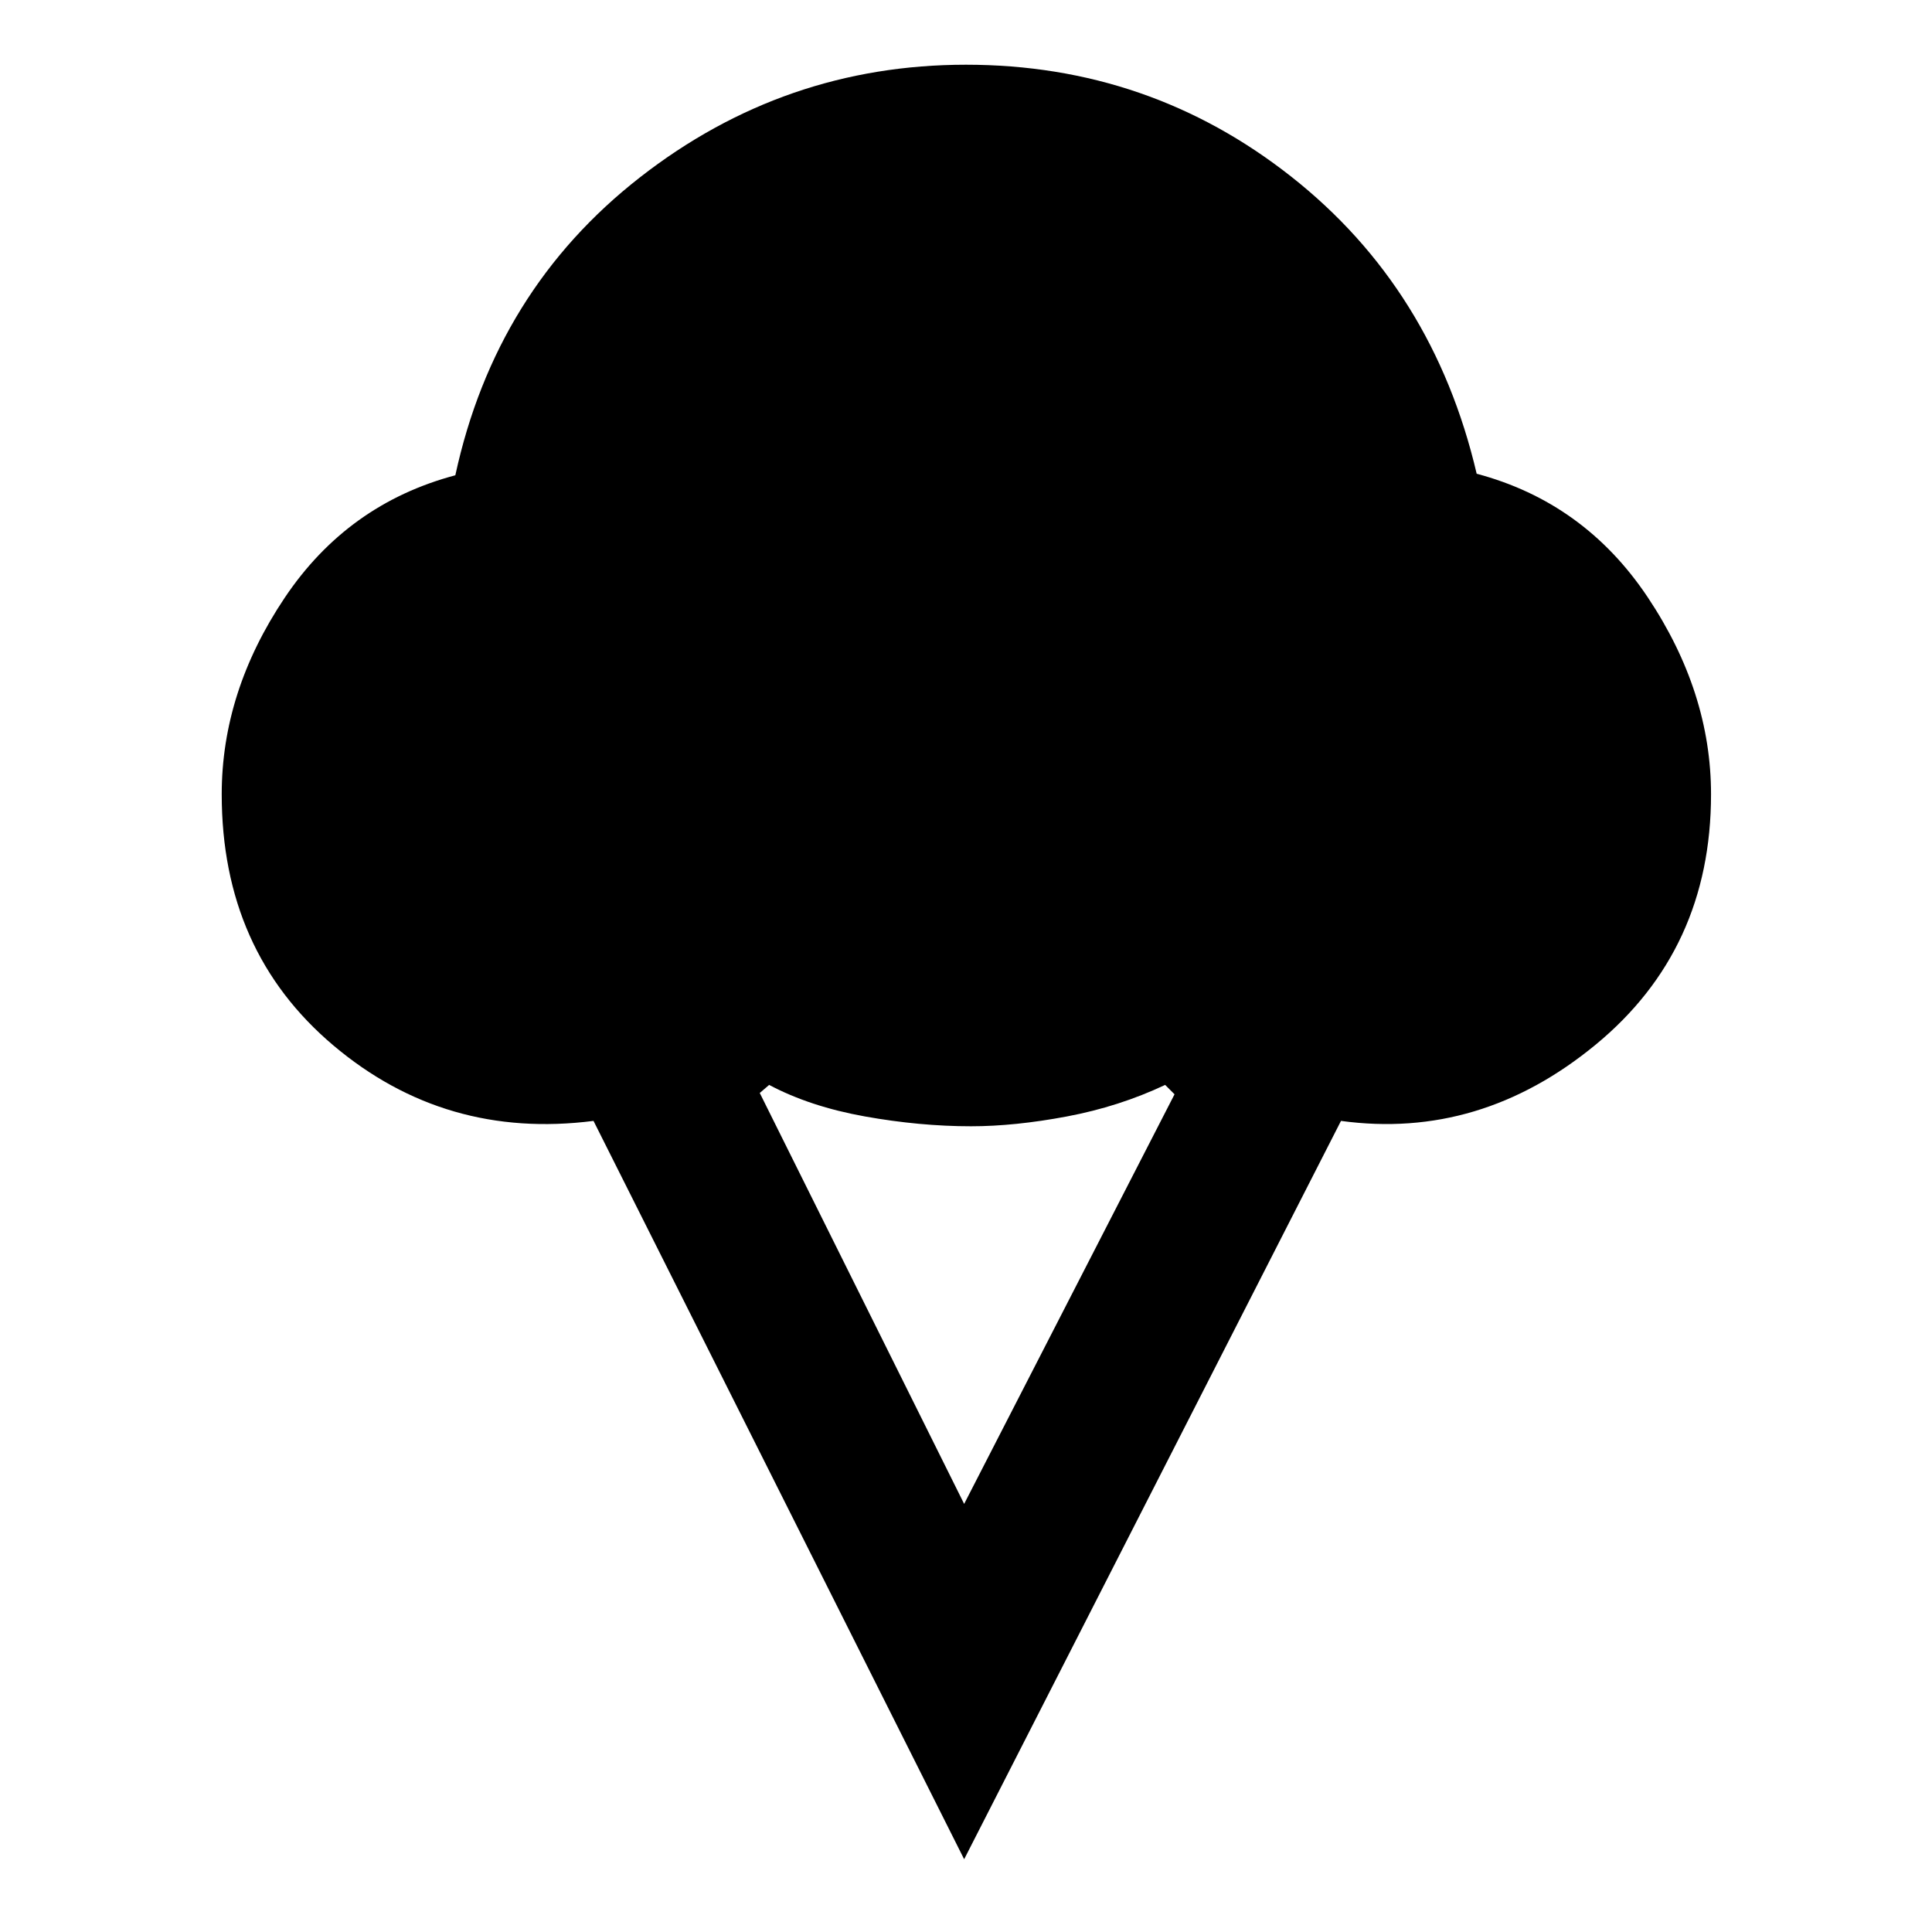 <svg xmlns="http://www.w3.org/2000/svg" height="40" viewBox="0 -960 960 960" width="40"><path d="M479.08-36.16 294.91-403.03q-73.63 9.41-129.18-37.44-55.56-46.86-55.56-124.86 0-50.95 31.27-97.61t84.81-60.9q19.93-91.97 91.67-147.98 71.75-56.02 162.08-56.02 91.09 0 161.65 55.64t92.1 147.6q53.54 14.25 85 61.38 31.45 47.13 31.45 97.89 0 77.24-57.4 124.48-57.39 47.23-126.47 37.82L479.08-36.16Zm0-176.56 104.54-203.53-4.66-4.66q-22.9 10.79-48.82 15.67-25.91 4.88-47.64 4.88-25.43 0-52.71-4.88-27.27-4.88-47.6-15.67l-4.67 4 101.56 204.19Z"/></svg>
